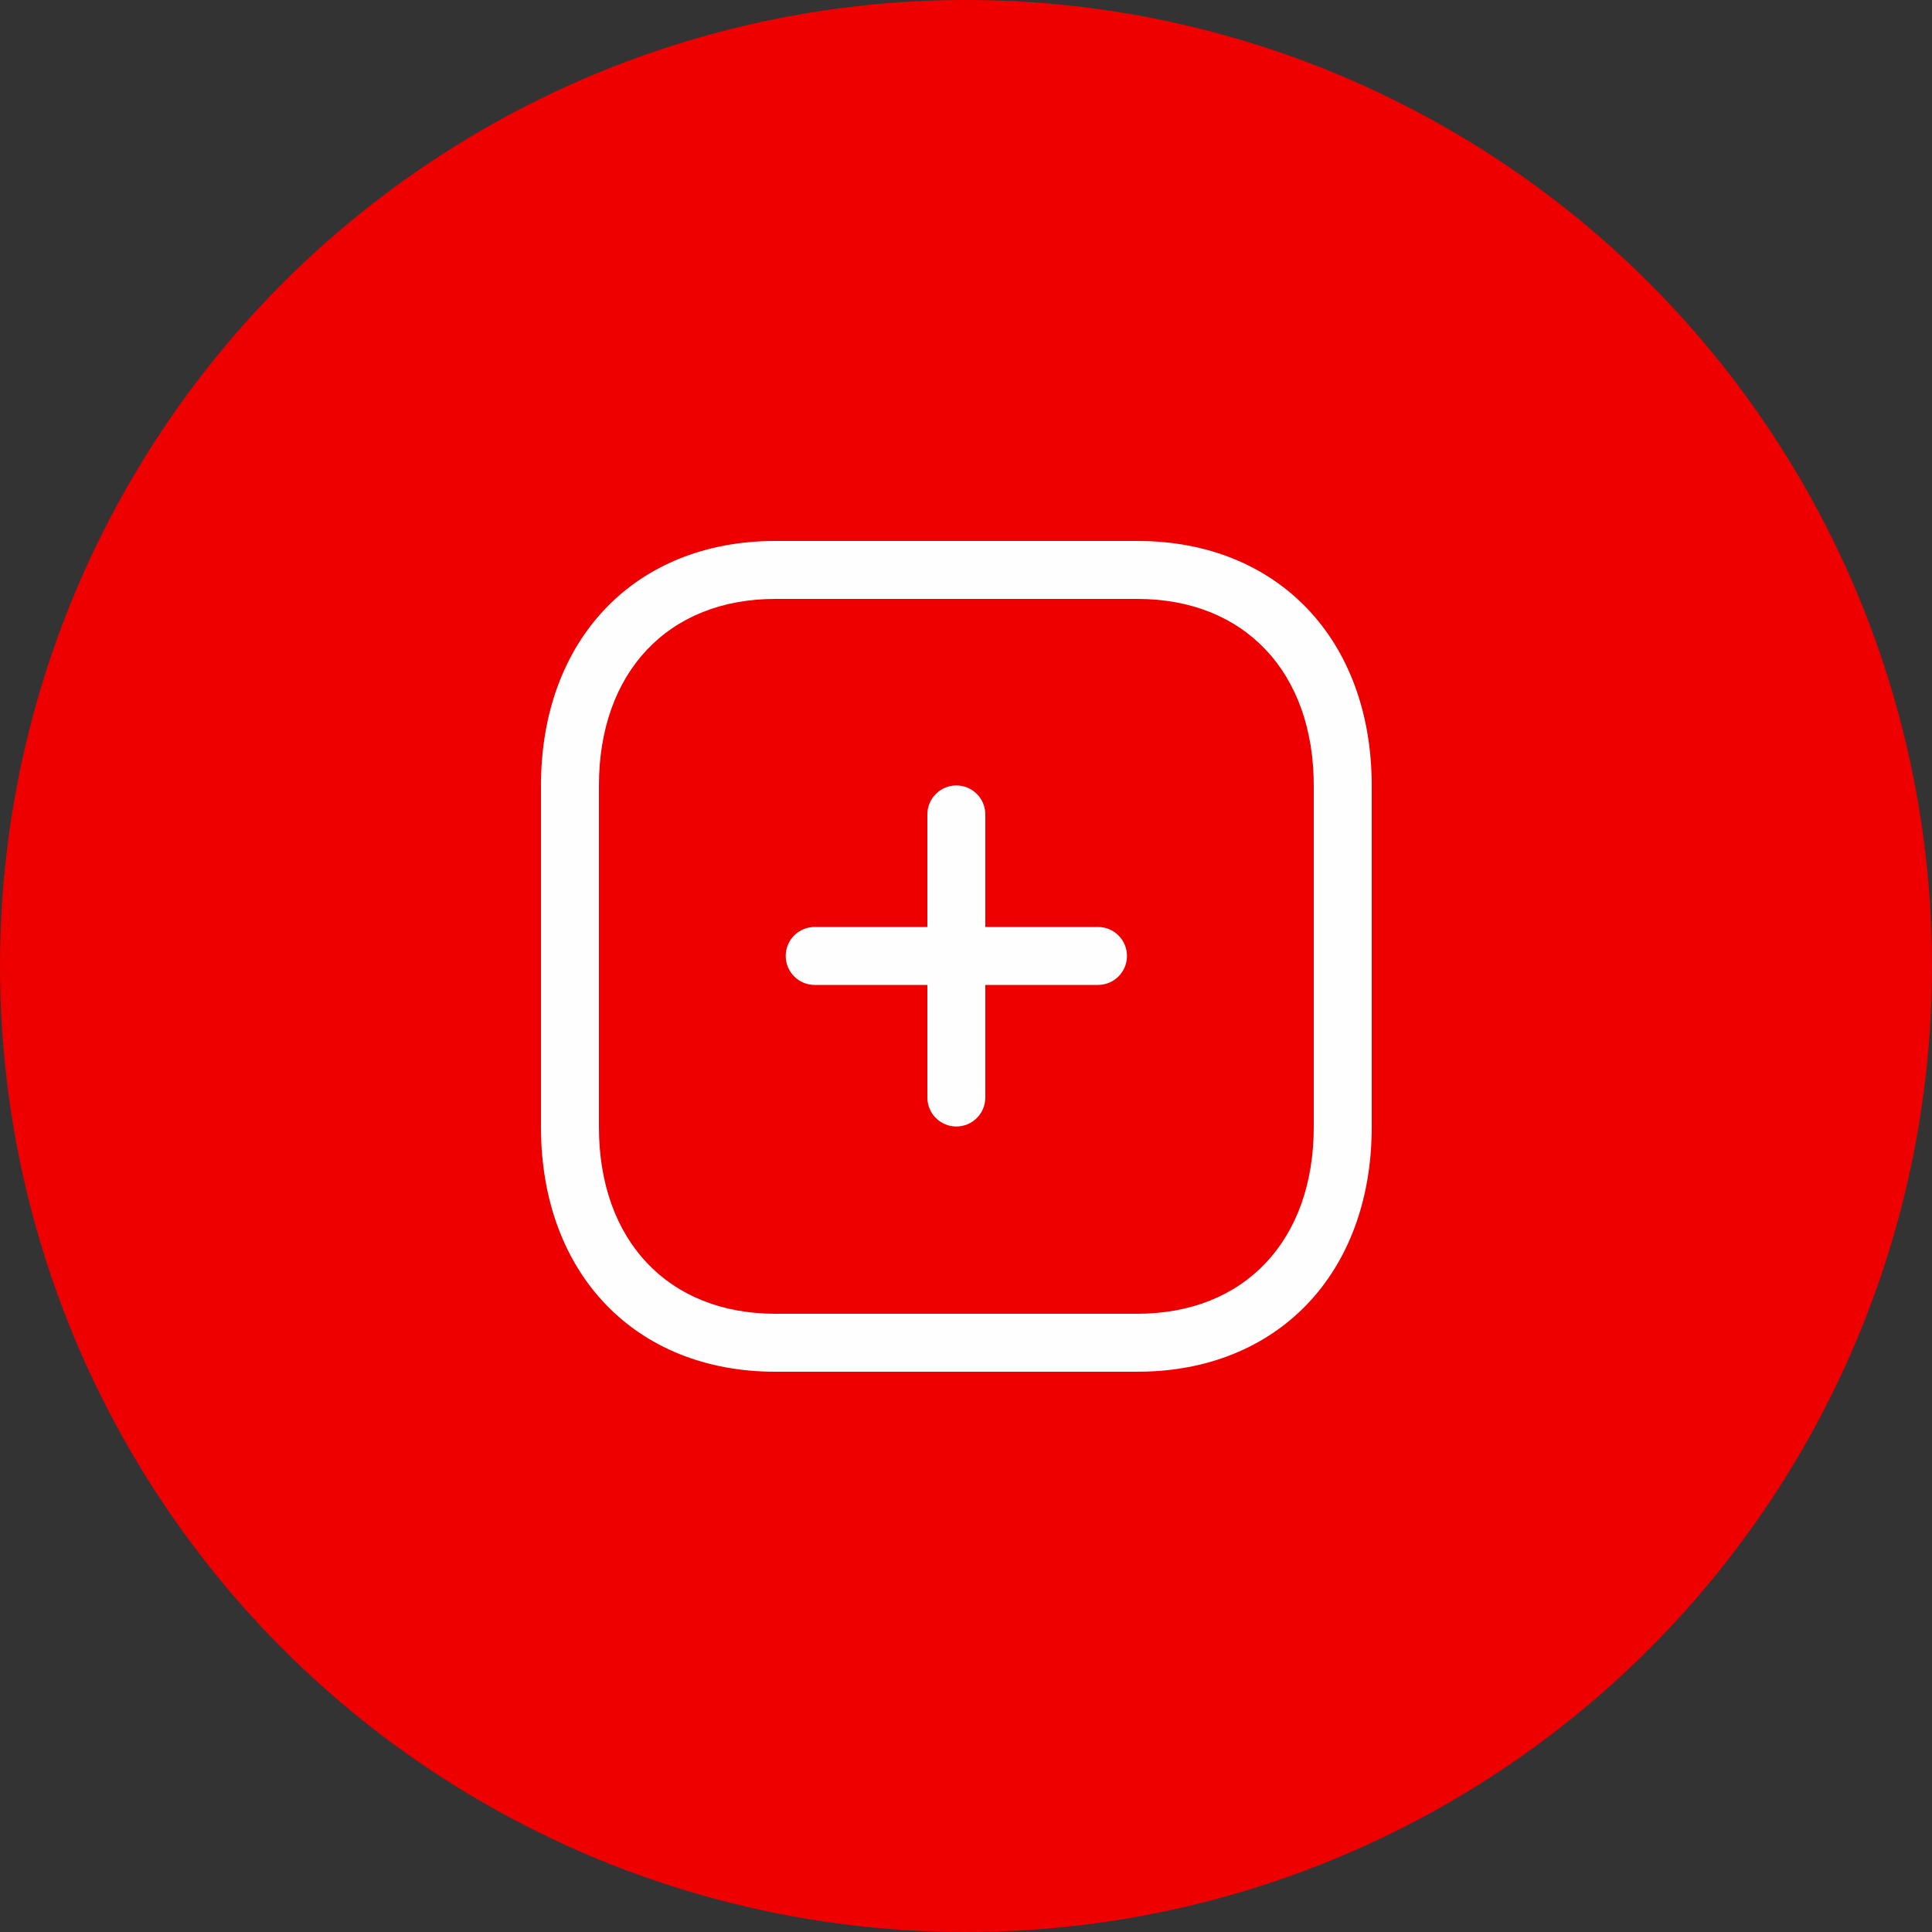 <svg width="50" height="50" viewBox="0 0 50 50" fill="none" xmlns="http://www.w3.org/2000/svg">
<rect x="0" y="0" width="50" height="50" fill="#333333" stroke="none"/>
<circle cx="25" cy="25" r="25" fill="#EE0000"/>
<path fill-rule="evenodd" clip-rule="evenodd" d="M29.436 14C33.063 14 35.5 16.546 35.5 20.335V29.165C35.5 32.954 33.063 35.5 29.436 35.5H20.064C16.437 35.5 14 32.954 14 29.165V20.335C14 16.546 16.437 14 20.064 14H29.436ZM29.436 15.5H20.064C17.292 15.5 15.5 17.397 15.5 20.335V29.165C15.5 32.103 17.292 34 20.064 34H29.436C32.209 34 34 32.103 34 29.165V20.335C34 17.397 32.209 15.5 29.436 15.5ZM24.75 20.327C25.164 20.327 25.5 20.663 25.5 21.077V23.99L28.416 23.99C28.831 23.99 29.166 24.326 29.166 24.74C29.166 25.154 28.831 25.49 28.416 25.49L25.5 25.49V28.404C25.5 28.818 25.164 29.154 24.75 29.154C24.336 29.154 24 28.818 24 28.404V25.49L21.084 25.49C20.669 25.49 20.334 25.154 20.334 24.74C20.334 24.326 20.669 23.99 21.084 23.99L24 23.99V21.077C24 20.663 24.336 20.327 24.75 20.327Z" fill="#FEFEFE"/>
</svg>
